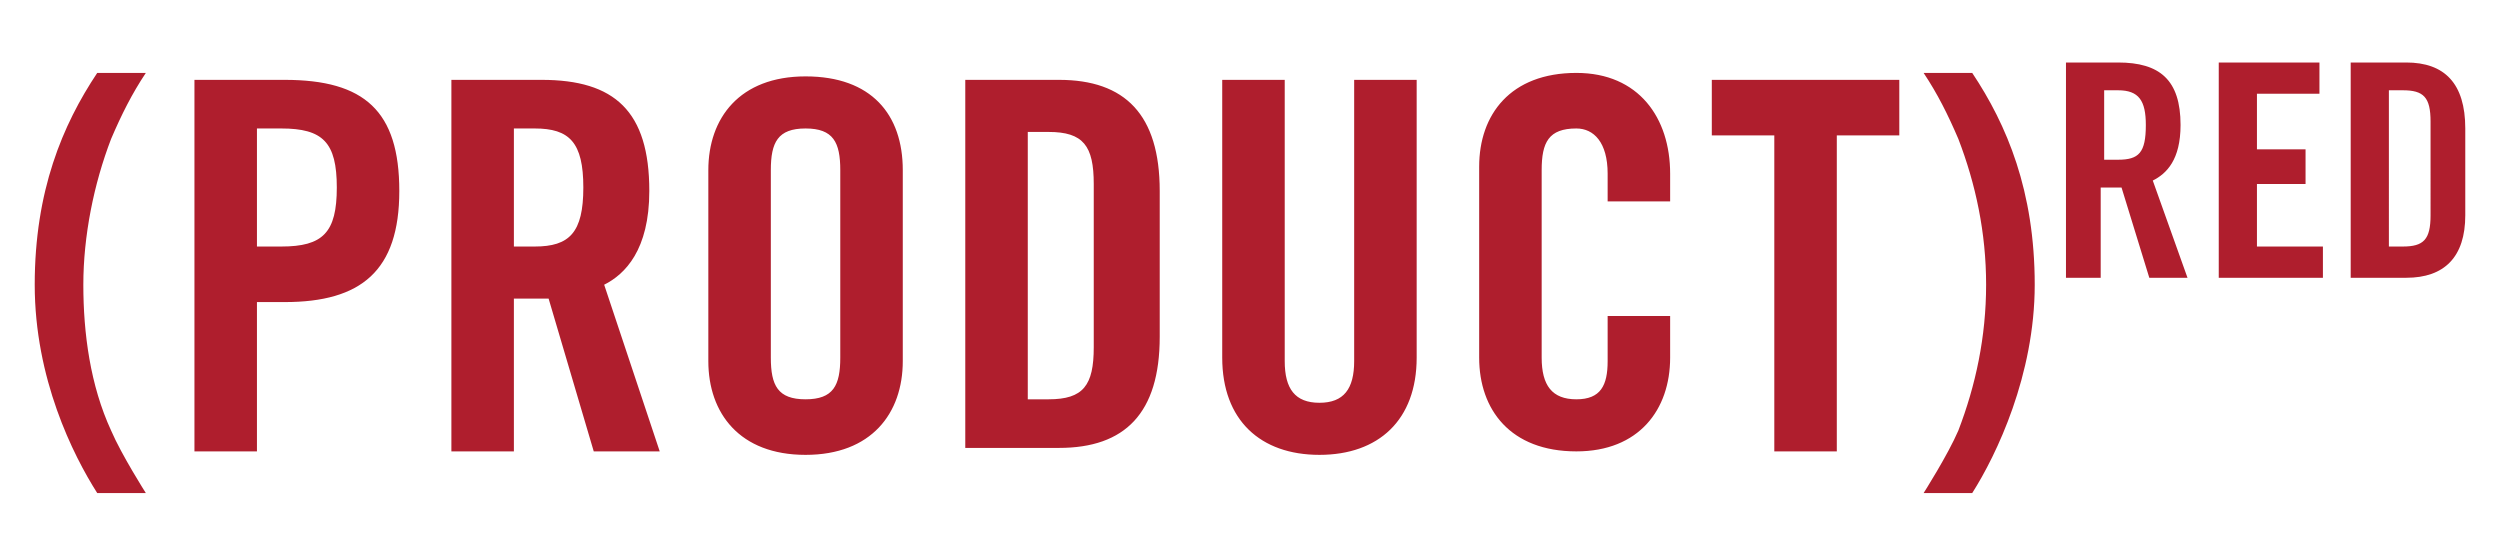 <svg version="1.1" id="Product_Red" width="72px" height="16px" viewBox="0 0 72 16" x="0px" y="0px" baseProfile="full" xmlns="http://www.w3.org/2000/svg" xmlns:xlink="http://www.w3.org/1999/xlink" xmlns:ev="http://www.w3.org/2001/xml-events">
	<path fill="#AF1E2D" d="M5.6,13V2.3h2.6c2.3,0,3.3,0.9,3.3,3.2s-1.1,3.2-3.3,3.2H7.4V13L5.6,13L5.6,13z M7.4,7.1h0.7c1.2,0,1.6-0.4,1.6-1.7c0-1.3-0.4-1.7-1.6-1.7H7.4V7.1L7.4,7.1L7.4,7.1z M14.8,13H13V2.3h2.6c2.1,0,3.1,0.9,3.1,3.2c0,1.7-0.7,2.4-1.3,2.7L19,13h-1.9l-1.3-4.4c-0.2,0-0.6,0-1,0V13L14.8,13z M14.8,7.1h0.6c1,0,1.4-0.4,1.4-1.7c0-1.3-0.4-1.7-1.4-1.7h-0.6V7.1z M20.4,4.9c0-1.5,0.9-2.7,2.8-2.7S26,3.3,26,4.9v5.5c0,1.5-0.9,2.7-2.8,2.7s-2.8-1.2-2.8-2.7V4.9z M22.2,10.3c0,0.8,0.2,1.2,1,1.2s1-0.4,1-1.2V4.9c0-0.8-0.2-1.2-1-1.2s-1,0.4-1,1.2V10.3z M27.8,2.3h2.7c1.9,0,2.9,1,2.9,3.2v4.2c0,2.2-1,3.2-2.9,3.2h-2.7C27.8,13,27.8,2.3,27.8,2.3z M29.6,11.5h0.6c1,0,1.3-0.4,1.3-1.5V5.3c0-1.1-0.3-1.5-1.3-1.5h-0.6V11.5zM35.2,2.3v8c0,1.8,1.1,2.8,2.8,2.8s2.8-1,2.8-2.8v-8H39v8.1c0,0.8-0.3,1.2-1,1.2c-0.7,0-1-0.4-1-1.2V2.3H35.2L35.2,2.3z M46.3,5.8h1.8V5c0-1.6-0.9-2.9-2.7-2.9c-1.9,0-2.8,1.2-2.8,2.7v5.5c0,1.5,0.9,2.7,2.8,2.7c1.8,0,2.7-1.2,2.7-2.7V9.1h-1.8v1.3c0,0.7-0.2,1.1-0.9,1.1c-0.7,0-1-0.4-1-1.2V4.9c0-0.8,0.2-1.2,1-1.2c0.5,0,0.9,0.4,0.9,1.3V5.8L46.3,5.8z M51.1,3.9V13h1.8V3.9h1.8V2.3h-5.4v1.6H51.1L51.1,3.9z M2.8,14.2h1.4c0,0-0.7-1.1-1-1.8c-0.6-1.3-0.8-2.8-0.8-4.2S2.7,5.3,3.2,4c0.3-0.7,0.6-1.3,1-1.9c-0.2,0-1.4,0-1.4,0C1.8,3.6,1,5.5,1,8.2S2.1,13.1,2.8,14.2z M58.6,8.2c0-2.7-0.8-4.6-1.8-6.1c0,0-1.2,0-1.4,0c0.4,0.6,0.7,1.2,1,1.9c0.5,1.3,0.8,2.7,0.8,4.2c0,1.5-0.3,2.9-0.8,4.2c-0.3,0.7-1,1.8-1,1.8h1.4C57.5,13.1,58.6,10.8,58.6,8.2zM60.6,8h-1.1V1.8h1.5c1.2,0,1.8,0.5,1.8,1.8c0,1-0.4,1.4-0.8,1.6L63,8h-1.1l-0.8-2.6c-0.1,0-0.4,0-0.6,0V8L60.6,8z M60.6,4.6H61c0.6,0,0.8-0.2,0.8-1c0-0.7-0.2-1-0.8-1h-0.4V4.6z M63.9,8h3V7.1h-1.9V5.3h1.4V4.3h-1.4V2.7h1.8V1.8h-2.9V8L63.9,8z M67.7,1.8h1.6c1.1,0,1.7,0.6,1.7,1.9v2.5C71,7.4,70.4,8,69.3,8h-1.6V1.8L67.7,1.8z M68.8,7.1h0.4c0.6,0,0.8-0.2,0.8-0.9V3.5c0-0.7-0.2-0.9-0.8-0.9h-0.4V7.1z"/>
</svg>
